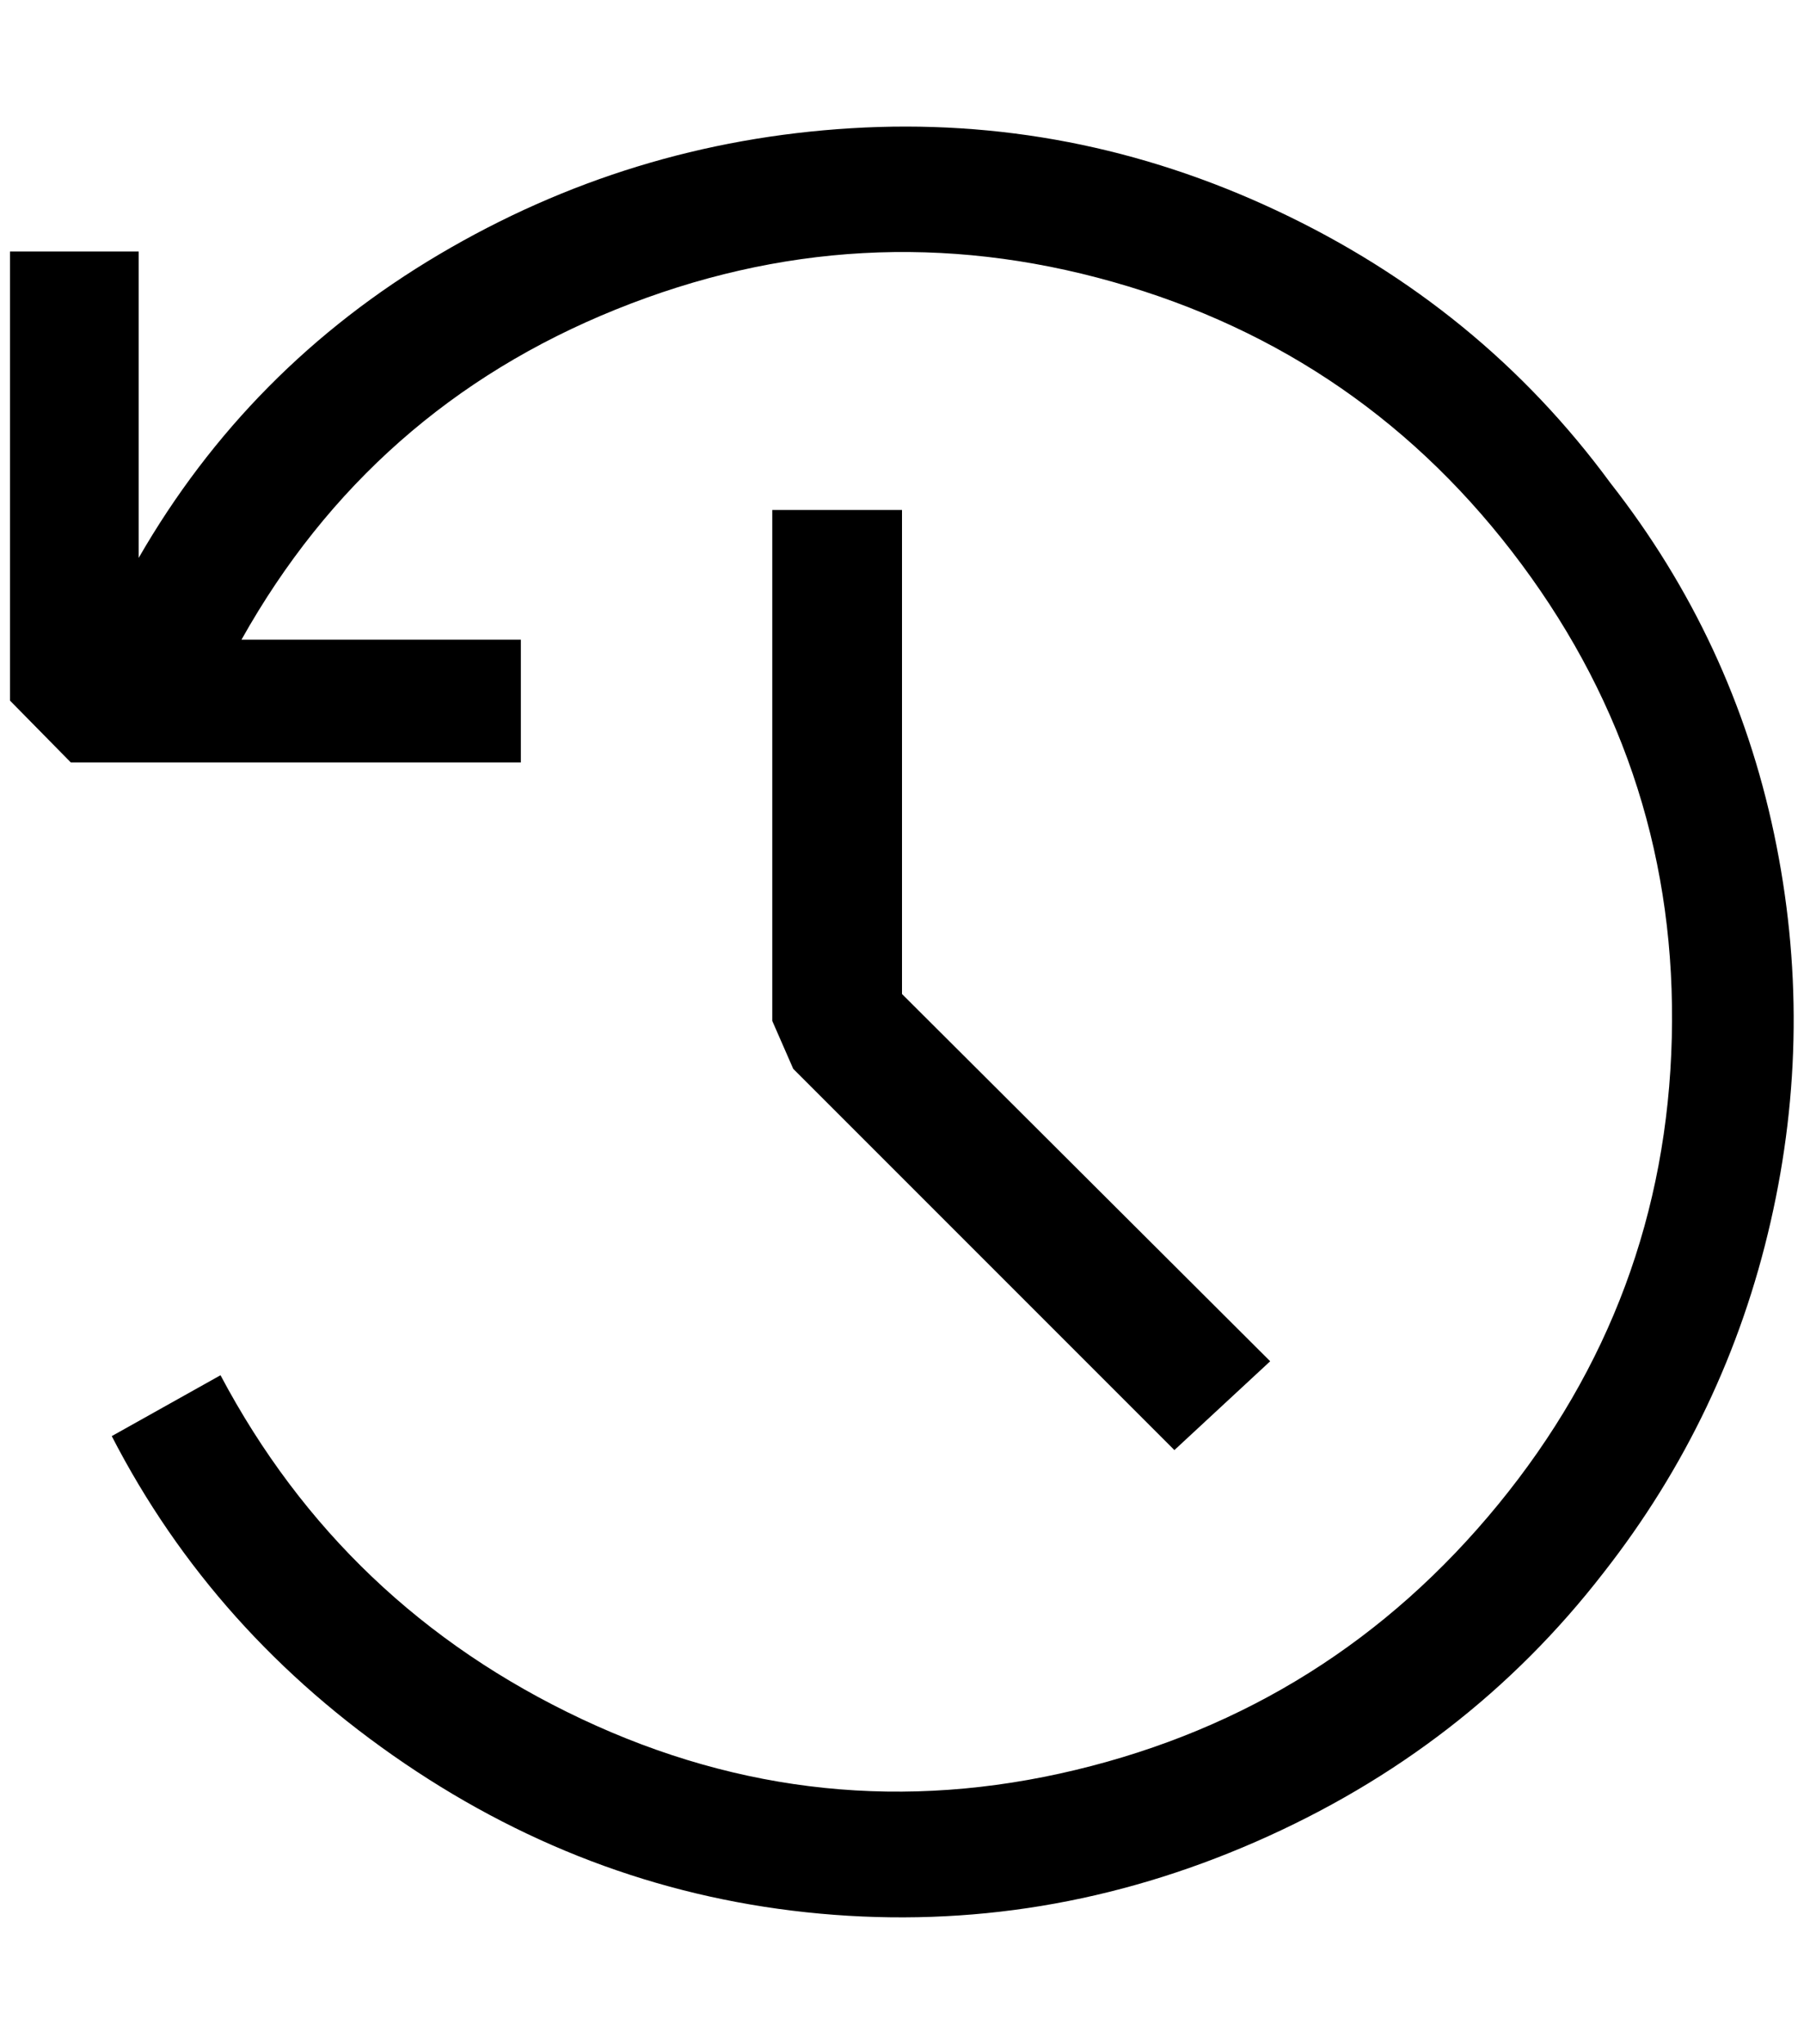 <?xml version="1.0" standalone="no"?>
<!DOCTYPE svg PUBLIC "-//W3C//DTD SVG 1.1//EN" "http://www.w3.org/Graphics/SVG/1.1/DTD/svg11.dtd" >
<svg xmlns="http://www.w3.org/2000/svg" xmlns:xlink="http://www.w3.org/1999/xlink" version="1.1" viewBox="-10 0 1808 2048">
   <path fill="currentColor"
d="M1597 1576q123 -157 167.5 -351.5t3.5 -389t-164 -351.5q-130 -177 -334.5 -273t-426.5 -82.5t-413 126.5t-301 304v-307h-129v450l61 62h451v-123h-280q130 -232 375.5 -331t498 -27.5t409.5 283t150.5 474.5t-174 467.5t-423.5 266t-495 -51t-362 -344.5l-109 61
q102 198 293.5 328t416.5 150.5t436.5 -72t348.5 -269.5zM1167 1453l96 -89l-369 -368v-485h-130v512l21 48z" />
</svg>
